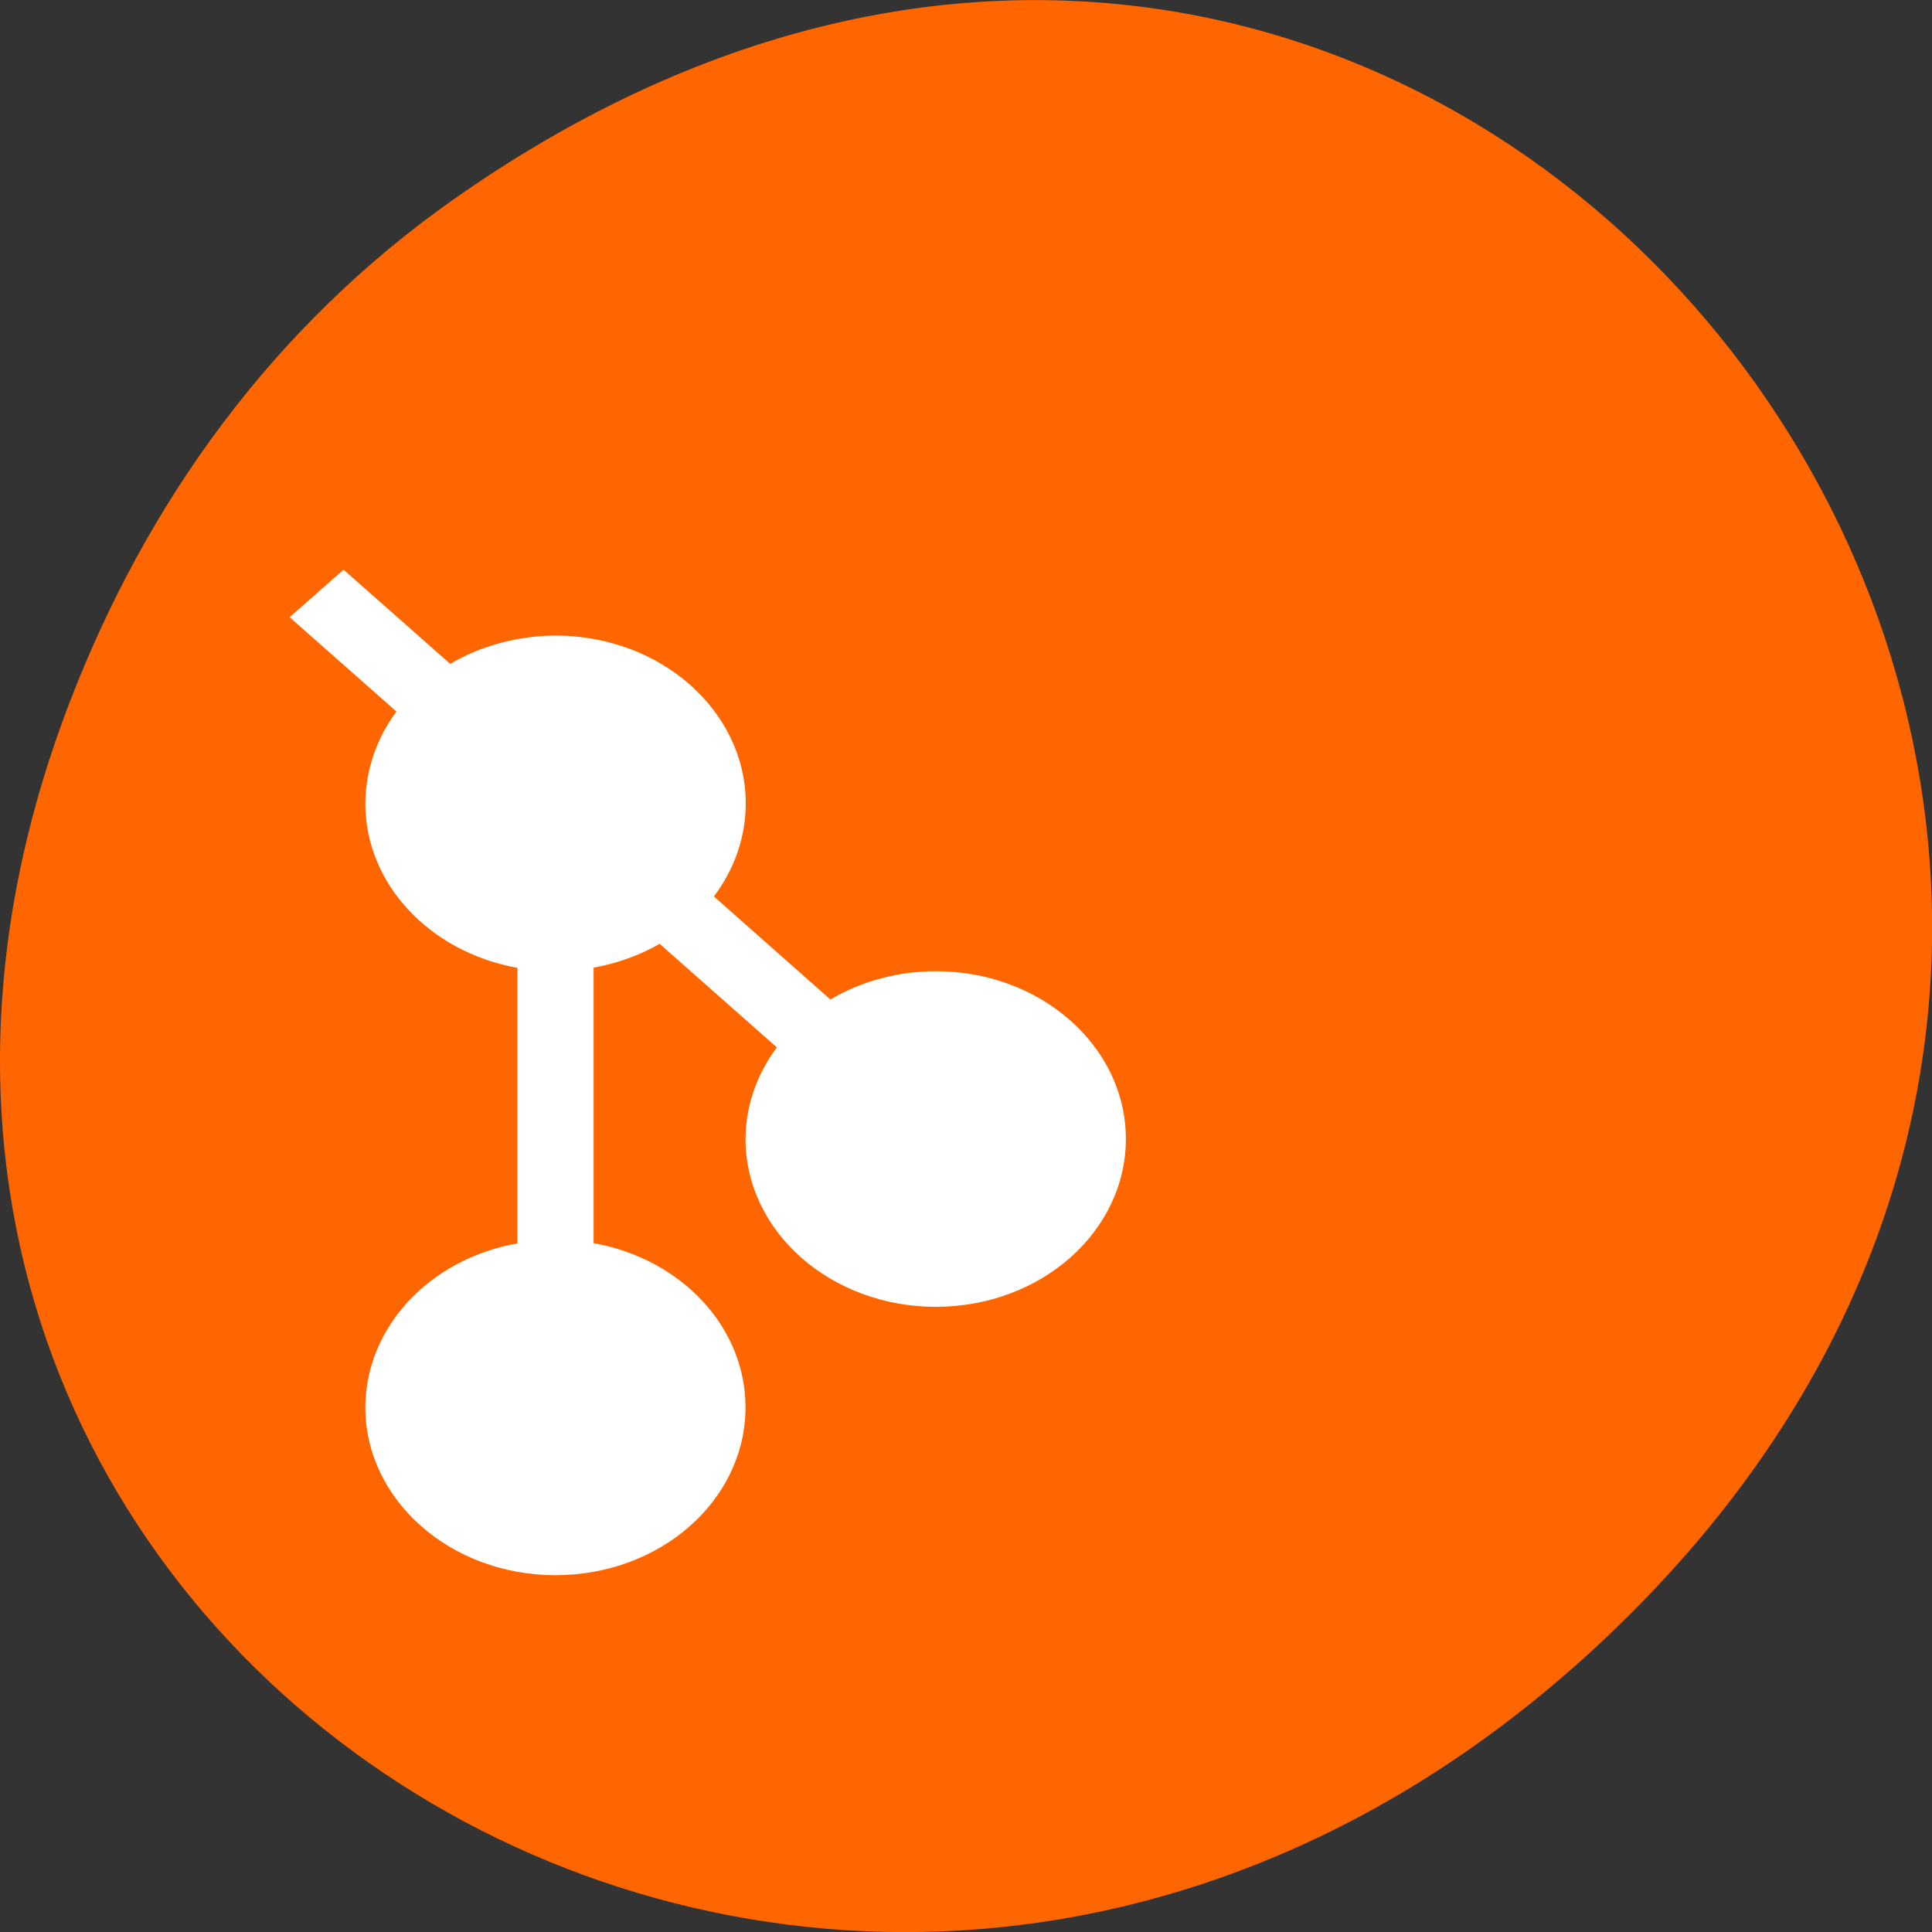 
<svg xmlns="http://www.w3.org/2000/svg" xmlns:xlink="http://www.w3.org/1999/xlink" width="32px" height="32px" viewBox="0 0 32 32" version="1.1">
<rect x="0" y="0" width="32" height="32" fill="#333333" stroke="none"/>
<g id="surface1">
<path style=" stroke:none;fill-rule:nonzero;fill:rgb(100%,40%,0%);fill-opacity:1;" d="M 7.52 3.297 C 23.887 -8.207 40.473 13.043 27.137 26.598 C 14.57 39.367 -4.949 27.527 1.152 11.637 C 2.426 8.32 4.516 5.41 7.52 3.297 Z M 7.52 3.297 "/>
<path style=" stroke:none;fill-rule:evenodd;fill:rgb(100%,100%,100%);fill-opacity:1;" d="M 5.688 9.438 L 4.797 10.223 L 6.566 11.785 C 6.23 12.238 6.055 12.77 6.051 13.309 C 6.051 14.629 7.105 15.766 8.57 16.031 L 8.57 20.594 C 7.105 20.855 6.055 21.992 6.051 23.309 C 6.051 24.848 7.465 26.09 9.199 26.09 C 10.941 26.09 12.348 24.848 12.348 23.309 C 12.348 21.988 11.297 20.855 9.832 20.59 L 9.832 16.027 C 10.223 15.957 10.59 15.824 10.926 15.633 L 12.867 17.348 C 12.531 17.797 12.352 18.324 12.348 18.863 C 12.348 20.402 13.762 21.645 15.5 21.645 C 17.238 21.645 18.648 20.402 18.648 18.863 C 18.648 17.332 17.238 16.086 15.5 16.086 C 14.879 16.086 14.27 16.25 13.754 16.555 L 11.824 14.848 C 12.168 14.395 12.352 13.855 12.352 13.309 C 12.352 11.773 10.941 10.527 9.199 10.527 C 8.582 10.531 7.973 10.691 7.457 10.996 L 5.688 9.434 Z M 5.688 9.438 "/>
</g>
</svg>
